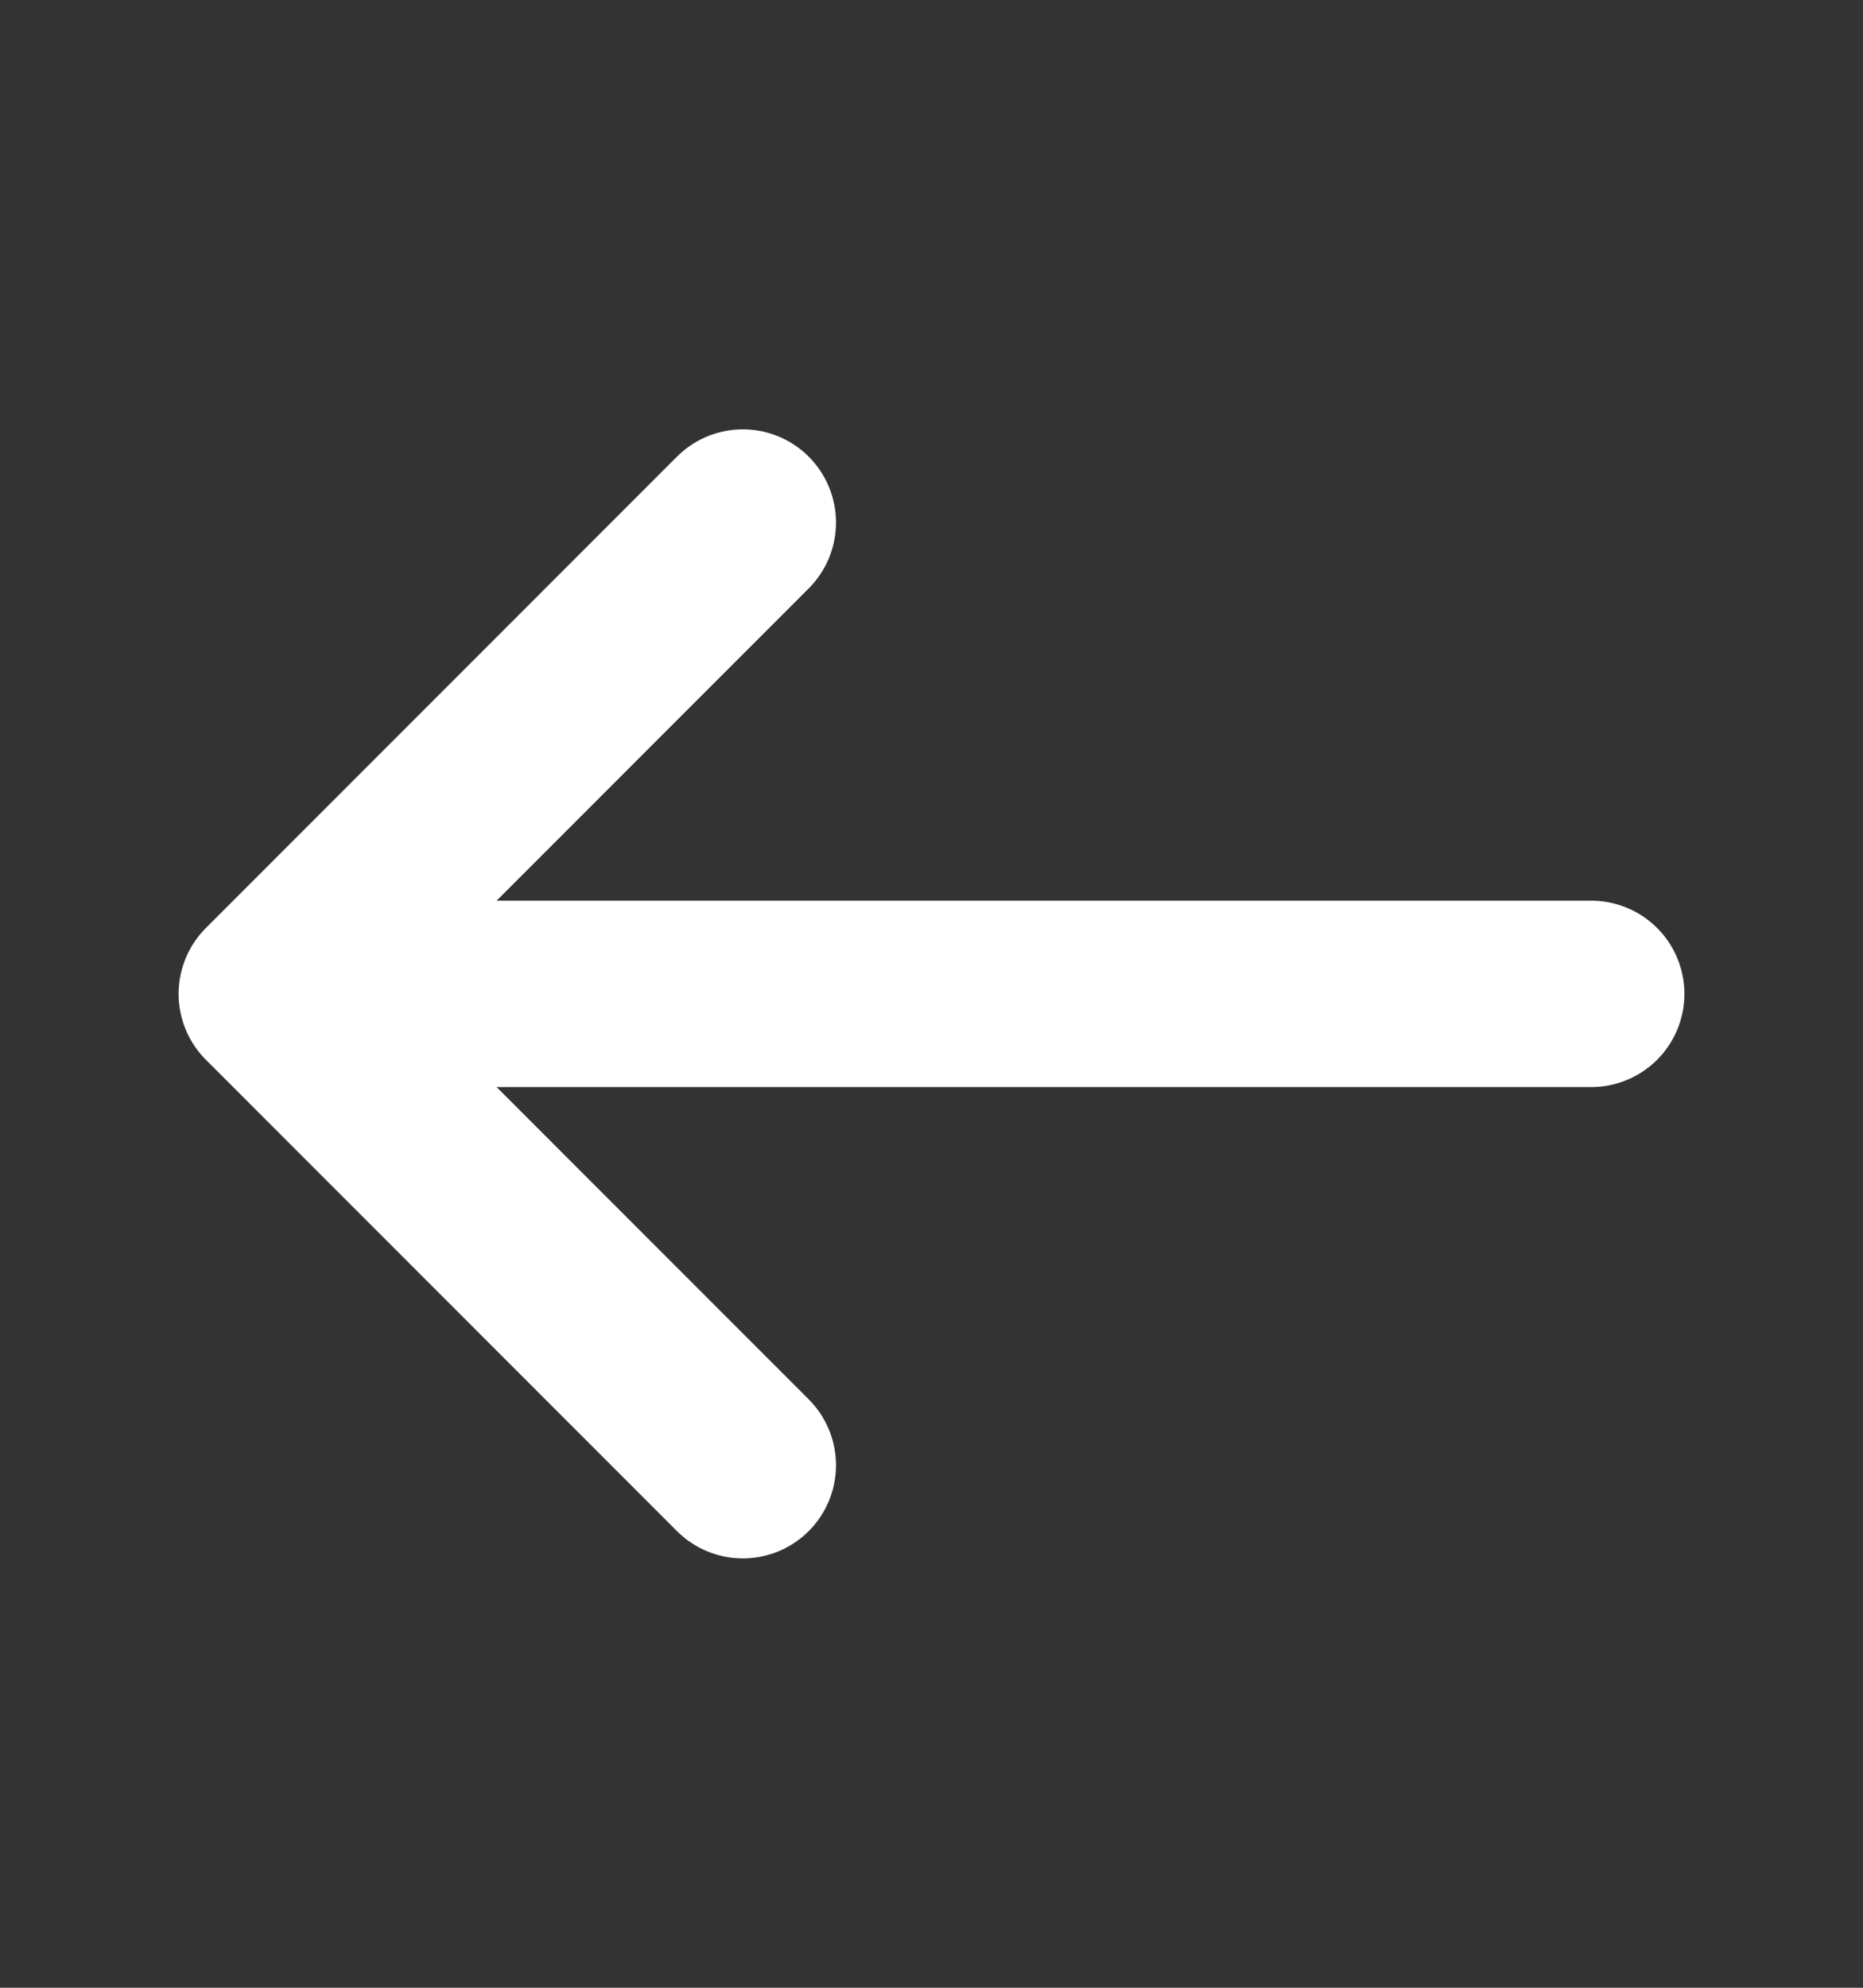 <svg width="15" height="16" viewBox="0 0 15 16" fill="none" xmlns="http://www.w3.org/2000/svg">
<rect x="0" y="0" width="15" height="16" fill="#333333" stroke="none"/>
<path d="M5.981 4.206L2.188 8L5.981 11.794" stroke="white" stroke-width="1.5" stroke-miterlimit="10" stroke-linecap="round" stroke-linejoin="round"/>
<path d="M12.812 8H2.294" stroke="white" stroke-width="1.5" stroke-miterlimit="10" stroke-linecap="round" stroke-linejoin="round"/>
</svg>

